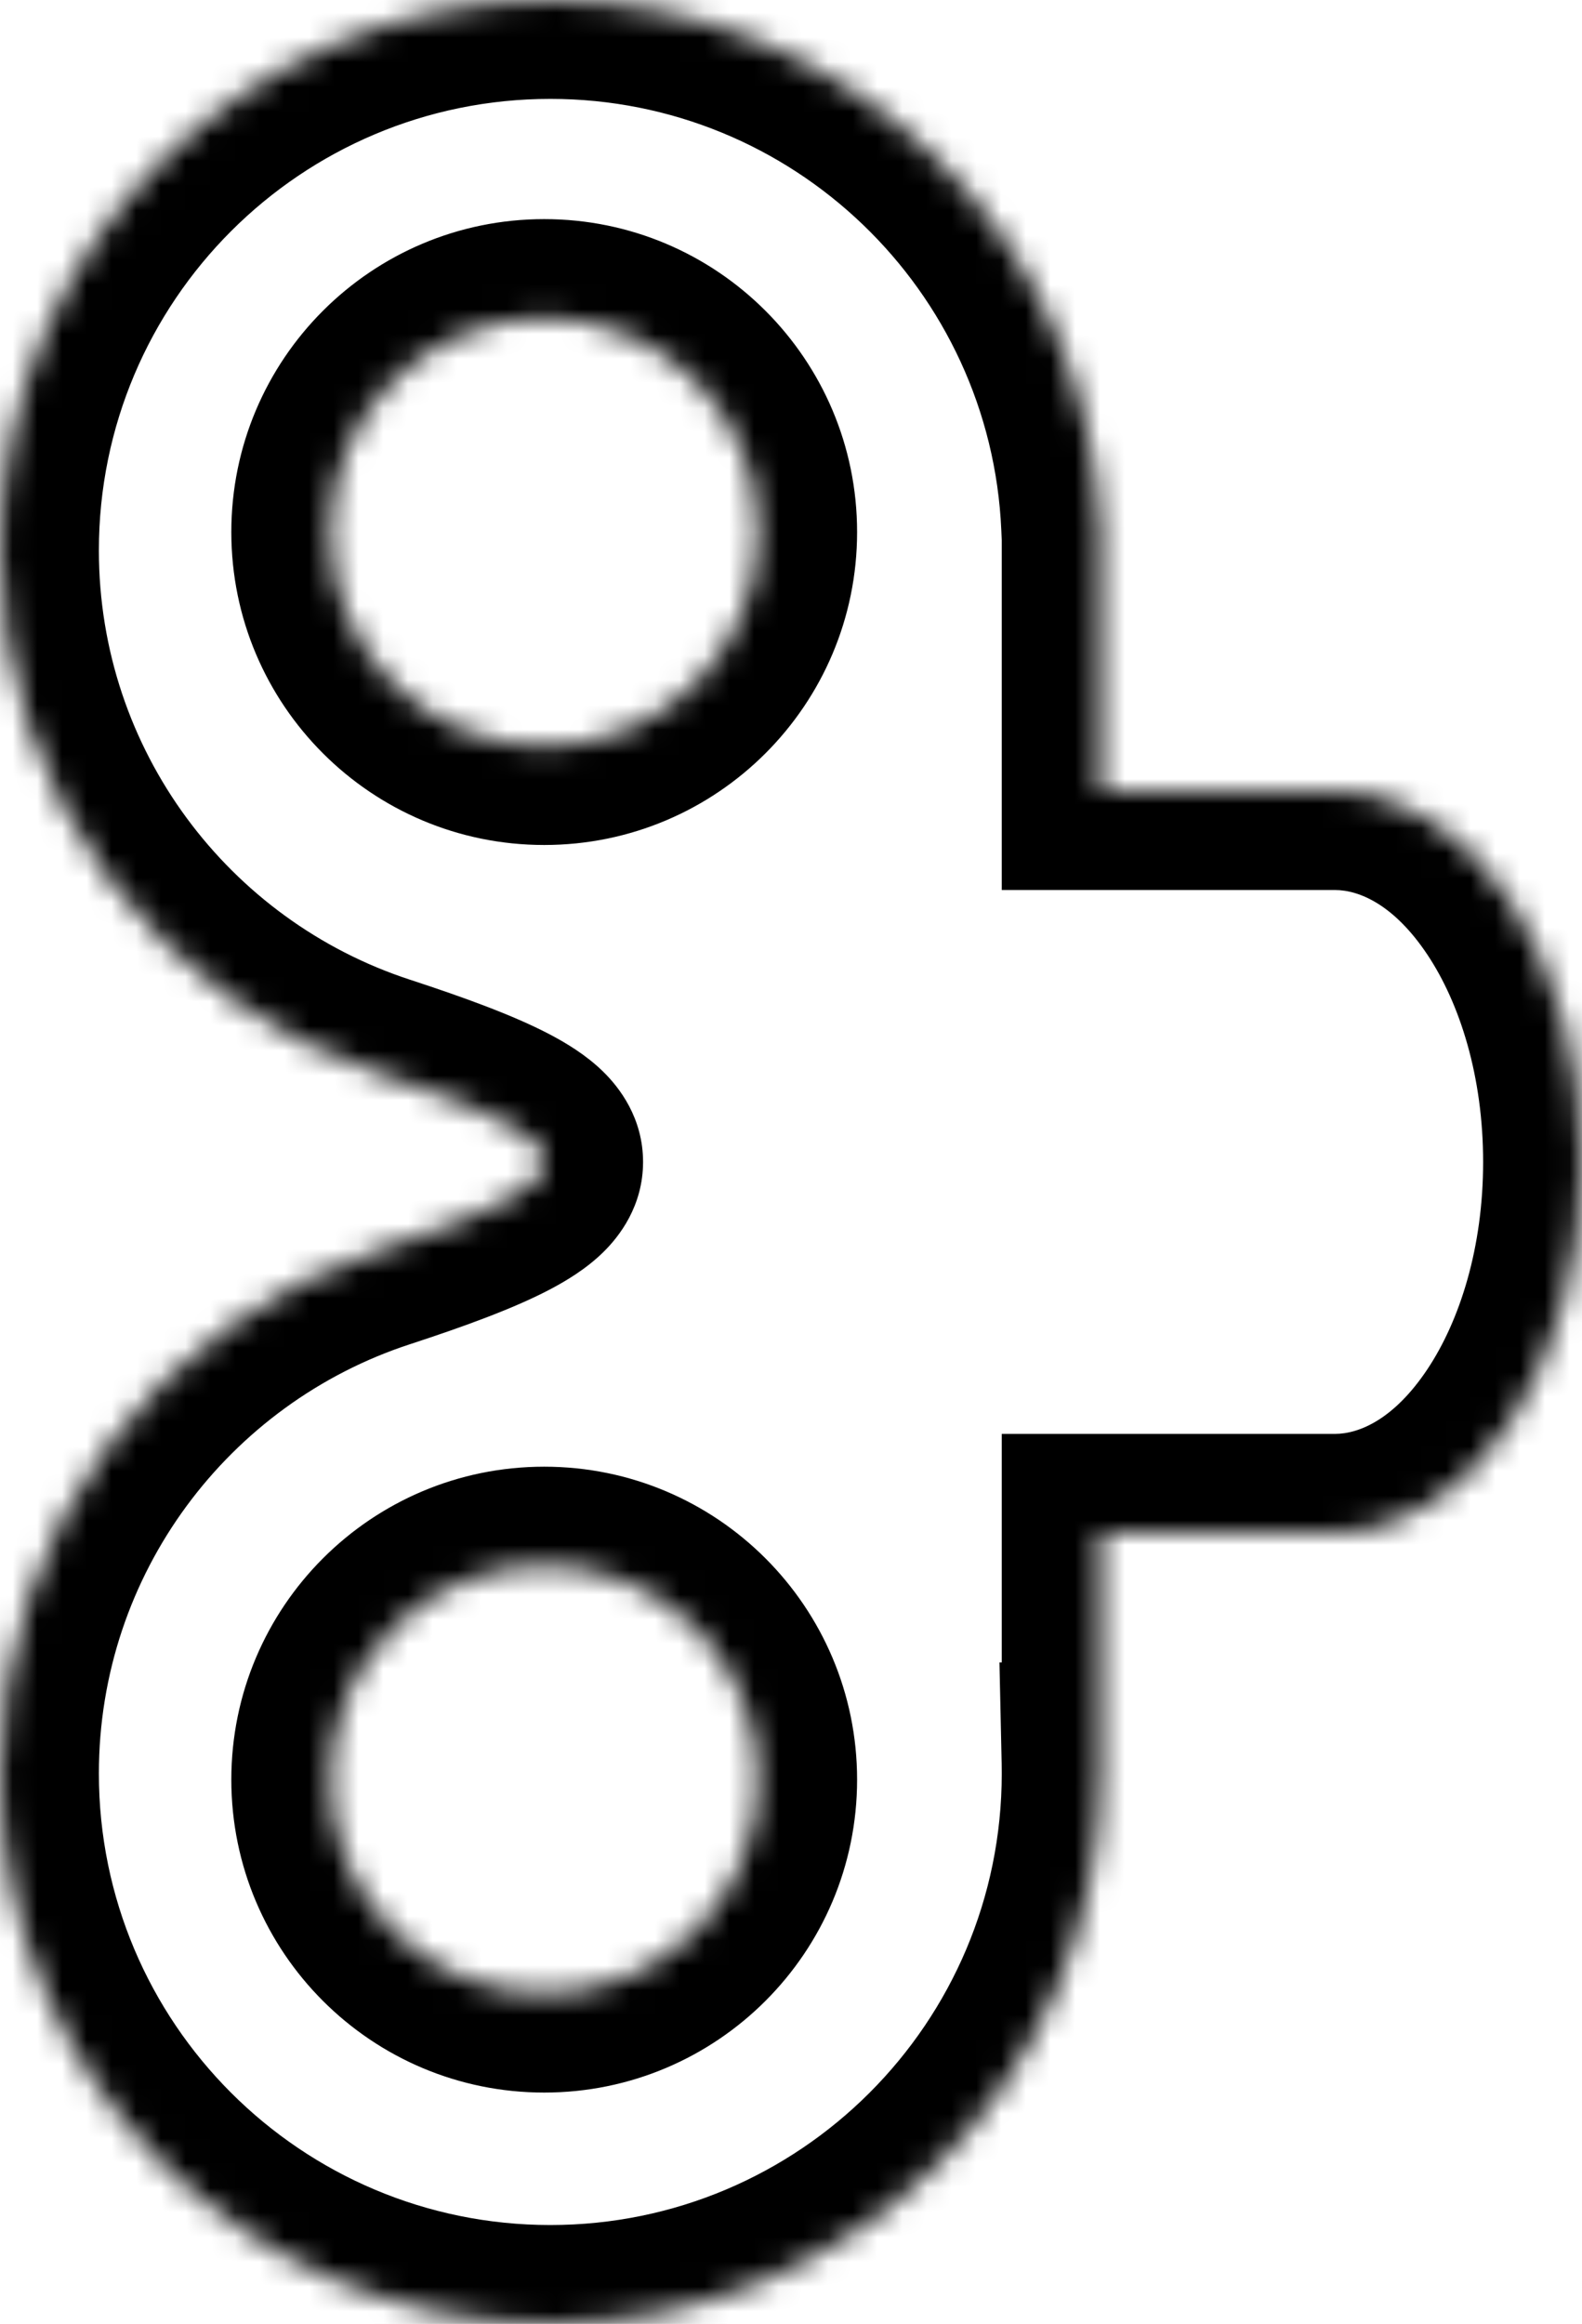 <svg width="64" height="94" viewBox="0 0 64 94" fill="none" xmlns="http://www.w3.org/2000/svg">
<mask id="path-1-inside-1" fill="white">
<path fill-rule="evenodd" clip-rule="evenodd" d="M22.263 0C34.227 0 43.987 9.437 44.505 21.274H44.526V22.25L44.526 22.263L44.526 22.276V32H54C59.523 32 64 38.716 64 47C64 55.284 59.523 62 54 62H44.526V71.242H44.521C44.525 71.407 44.526 71.572 44.526 71.737C44.526 84.032 34.559 94 22.263 94C9.968 94 0 84.032 0 71.737C0 61.859 6.432 53.484 15.337 50.572C24.241 47.66 24.241 46.34 15.337 43.428C6.432 40.516 2.53471e-06 32.141 2.53471e-06 22.263C2.53471e-06 9.968 9.968 0 22.263 0ZM22.016 30.179C26.797 30.179 30.674 26.303 30.674 21.521C30.674 16.739 26.797 12.863 22.016 12.863C17.234 12.863 13.358 16.739 13.358 21.521C13.358 26.303 17.234 30.179 22.016 30.179ZM30.674 71.984C30.674 76.766 26.797 80.642 22.016 80.642C17.234 80.642 13.358 76.766 13.358 71.984C13.358 67.203 17.234 63.326 22.016 63.326C26.797 63.326 30.674 67.203 30.674 71.984Z"/>
</mask>
<path d="M44.505 21.274L40.508 21.448L40.676 25.274H44.505V21.274ZM44.526 21.274H48.526V17.274H44.526V21.274ZM44.526 22.25L40.526 22.25L40.526 22.251L44.526 22.25ZM44.526 22.263L48.526 22.264L48.526 22.262L44.526 22.263ZM44.526 22.276L40.526 22.275V22.276H44.526ZM44.526 32H40.526V36H44.526V32ZM44.526 62V58H40.526V62H44.526ZM44.526 71.242V75.242H48.526V71.242H44.526ZM44.521 71.242V67.242H40.433L40.522 71.329L44.521 71.242ZM15.337 50.572L14.093 46.77L14.093 46.77L15.337 50.572ZM48.501 21.099C47.89 7.133 36.378 -4 22.263 -4V4C32.077 4 40.084 11.742 40.508 21.448L48.501 21.099ZM44.526 17.274H44.505V25.274H44.526V17.274ZM48.526 22.25V21.274H40.526V22.25H48.526ZM48.526 22.262L48.526 22.249L40.526 22.251L40.526 22.264L48.526 22.262ZM48.526 22.277L48.526 22.264L40.526 22.262L40.526 22.275L48.526 22.277ZM48.526 32V22.276H40.526V32H48.526ZM54 28H44.526V36H54V28ZM68 47C68 42.178 66.704 37.632 64.399 34.175C62.113 30.745 58.515 28 54 28V36C55.008 36 56.41 36.613 57.743 38.612C59.057 40.584 60 43.537 60 47H68ZM54 66C58.515 66 62.113 63.255 64.399 59.825C66.704 56.368 68 51.822 68 47H60C60 50.463 59.057 53.416 57.743 55.388C56.41 57.387 55.008 58 54 58V66ZM44.526 66H54V58H44.526V66ZM48.526 71.242V62H40.526V71.242H48.526ZM44.521 75.242H44.526V67.242H44.521V75.242ZM48.526 71.737C48.526 71.542 48.524 71.348 48.52 71.155L40.522 71.329C40.525 71.465 40.526 71.601 40.526 71.737H48.526ZM22.263 98C36.768 98 48.526 86.242 48.526 71.737H40.526C40.526 81.823 32.35 90 22.263 90V98ZM-4 71.737C-4 86.242 7.758 98 22.263 98V90C12.177 90 4 81.823 4 71.737H-4ZM14.093 46.77C3.593 50.204 -4 60.079 -4 71.737H4C4 63.64 9.271 56.764 16.58 54.374L14.093 46.77ZM14.093 47.23C15.169 47.581 16.075 47.898 16.825 48.186C17.584 48.477 18.127 48.718 18.5 48.912C18.683 49.007 18.796 49.076 18.856 49.116C18.92 49.159 18.889 49.146 18.808 49.067C18.731 48.992 18.543 48.793 18.366 48.456C18.275 48.282 18.186 48.069 18.12 47.818C18.054 47.564 18.015 47.289 18.015 47C18.015 46.711 18.054 46.436 18.12 46.182C18.186 45.931 18.275 45.718 18.366 45.544C18.543 45.207 18.731 45.008 18.808 44.933C18.889 44.854 18.92 44.841 18.856 44.884C18.796 44.924 18.683 44.993 18.5 45.088C18.127 45.282 17.584 45.523 16.825 45.814C16.075 46.102 15.169 46.419 14.093 46.77L16.58 54.374C18.824 53.64 20.765 52.928 22.191 52.186C22.893 51.82 23.704 51.332 24.387 50.667C25.065 50.007 26.015 48.774 26.015 47C26.015 45.226 25.065 43.993 24.387 43.333C23.704 42.668 22.893 42.18 22.191 41.814C20.765 41.072 18.824 40.36 16.58 39.626L14.093 47.23ZM-4 22.263C-4 33.921 3.593 43.796 14.093 47.23L16.58 39.626C9.271 37.236 4 30.36 4 22.263H-4ZM22.263 -4C7.758 -4 -4 7.758 -4 22.263H4C4 12.177 12.177 4 22.263 4V-4ZM26.674 21.521C26.674 24.093 24.588 26.179 22.016 26.179V34.179C29.007 34.179 34.674 28.512 34.674 21.521H26.674ZM22.016 16.863C24.588 16.863 26.674 18.949 26.674 21.521H34.674C34.674 14.53 29.007 8.863 22.016 8.863V16.863ZM17.358 21.521C17.358 18.949 19.443 16.863 22.016 16.863V8.863C15.025 8.863 9.358 14.53 9.358 21.521H17.358ZM22.016 26.179C19.443 26.179 17.358 24.093 17.358 21.521H9.358C9.358 28.512 15.025 34.179 22.016 34.179V26.179ZM22.016 84.642C29.006 84.642 34.674 78.975 34.674 71.984H26.674C26.674 74.557 24.588 76.642 22.016 76.642V84.642ZM9.358 71.984C9.358 78.975 15.025 84.642 22.016 84.642V76.642C19.443 76.642 17.358 74.557 17.358 71.984H9.358ZM22.016 59.326C15.025 59.326 9.358 64.993 9.358 71.984H17.358C17.358 69.412 19.443 67.326 22.016 67.326V59.326ZM34.674 71.984C34.674 64.993 29.007 59.326 22.016 59.326V67.326C24.588 67.326 26.674 69.412 26.674 71.984H34.674Z" fill="black" mask="url(#path-1-inside-1)"/>
</svg>
